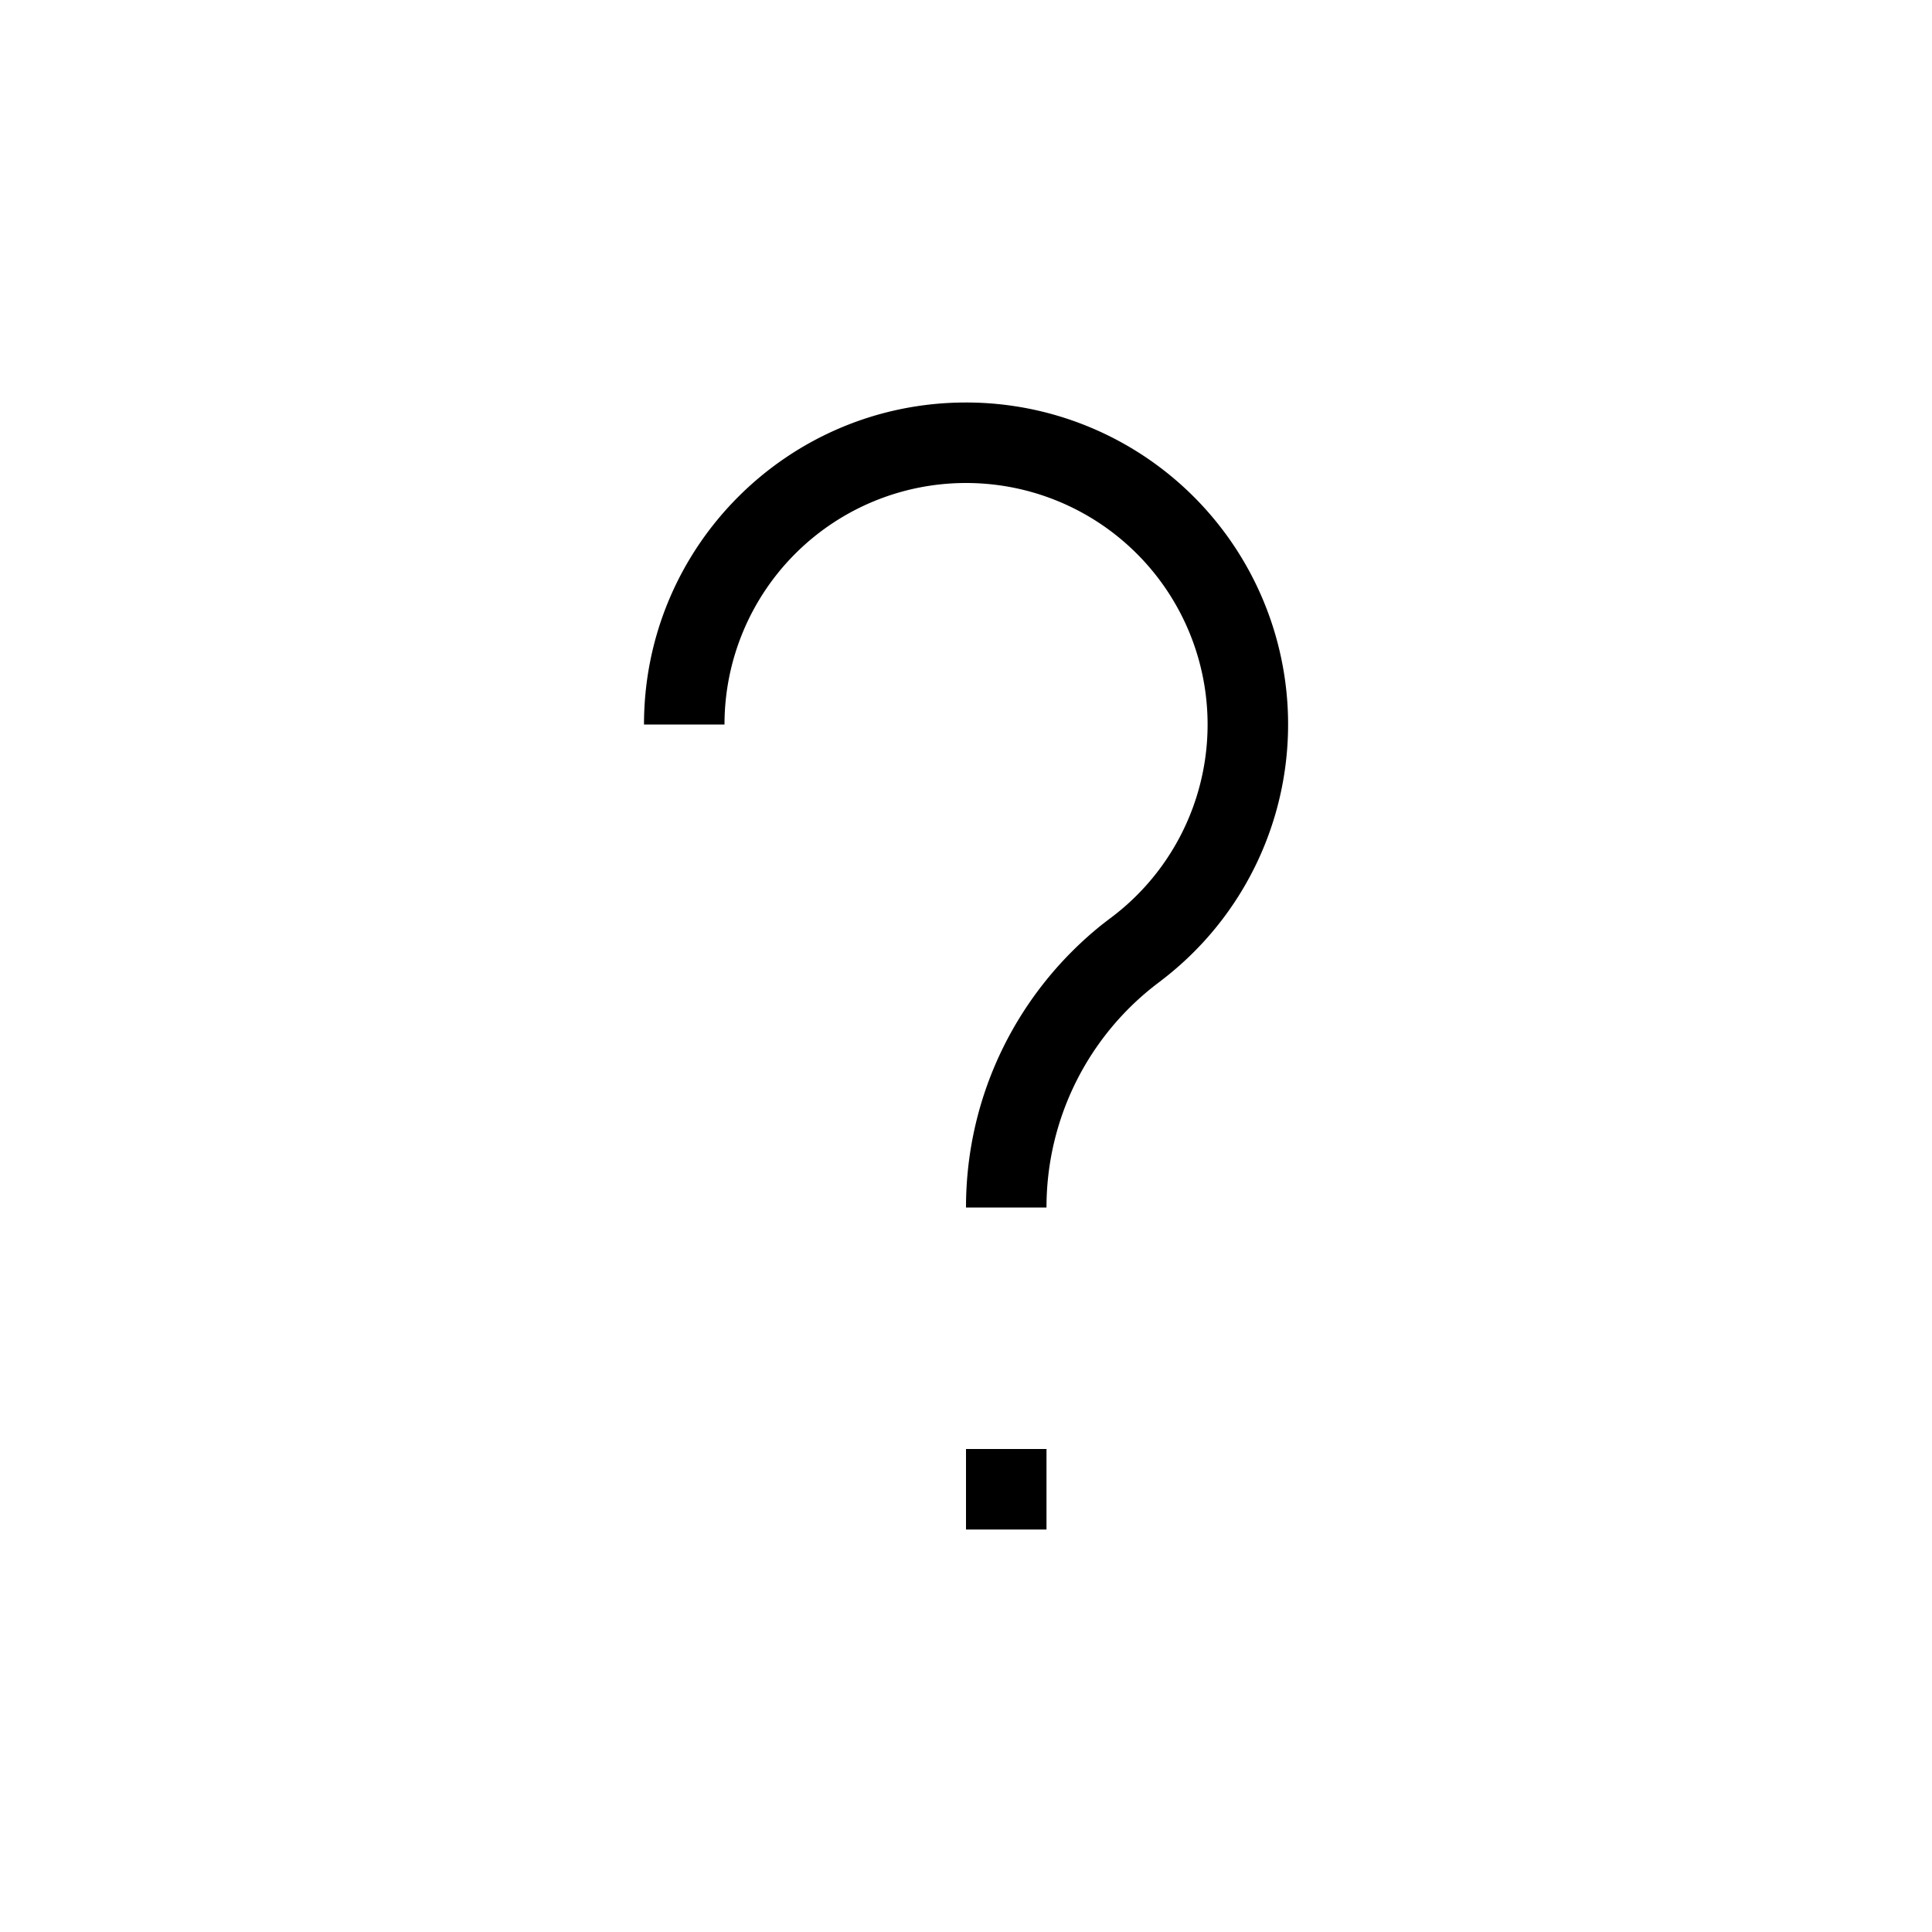 <svg xmlns="http://www.w3.org/2000/svg" width="24" height="24" fill="none" viewBox="0 0 24 24">
  <path fill="#000" d="M13 18h-1v1h1v-1ZM12 6a3 3 0 0 0-3 3H8c0-2.21 1.79-4 4-4a3.999 3.999 0 0 1 2.49 7.13l-.083.065A3.494 3.494 0 0 0 13 15h-1c0-1.424.662-2.694 1.694-3.518l.083-.064A3 3 0 0 0 12 6Z"/>
</svg>
